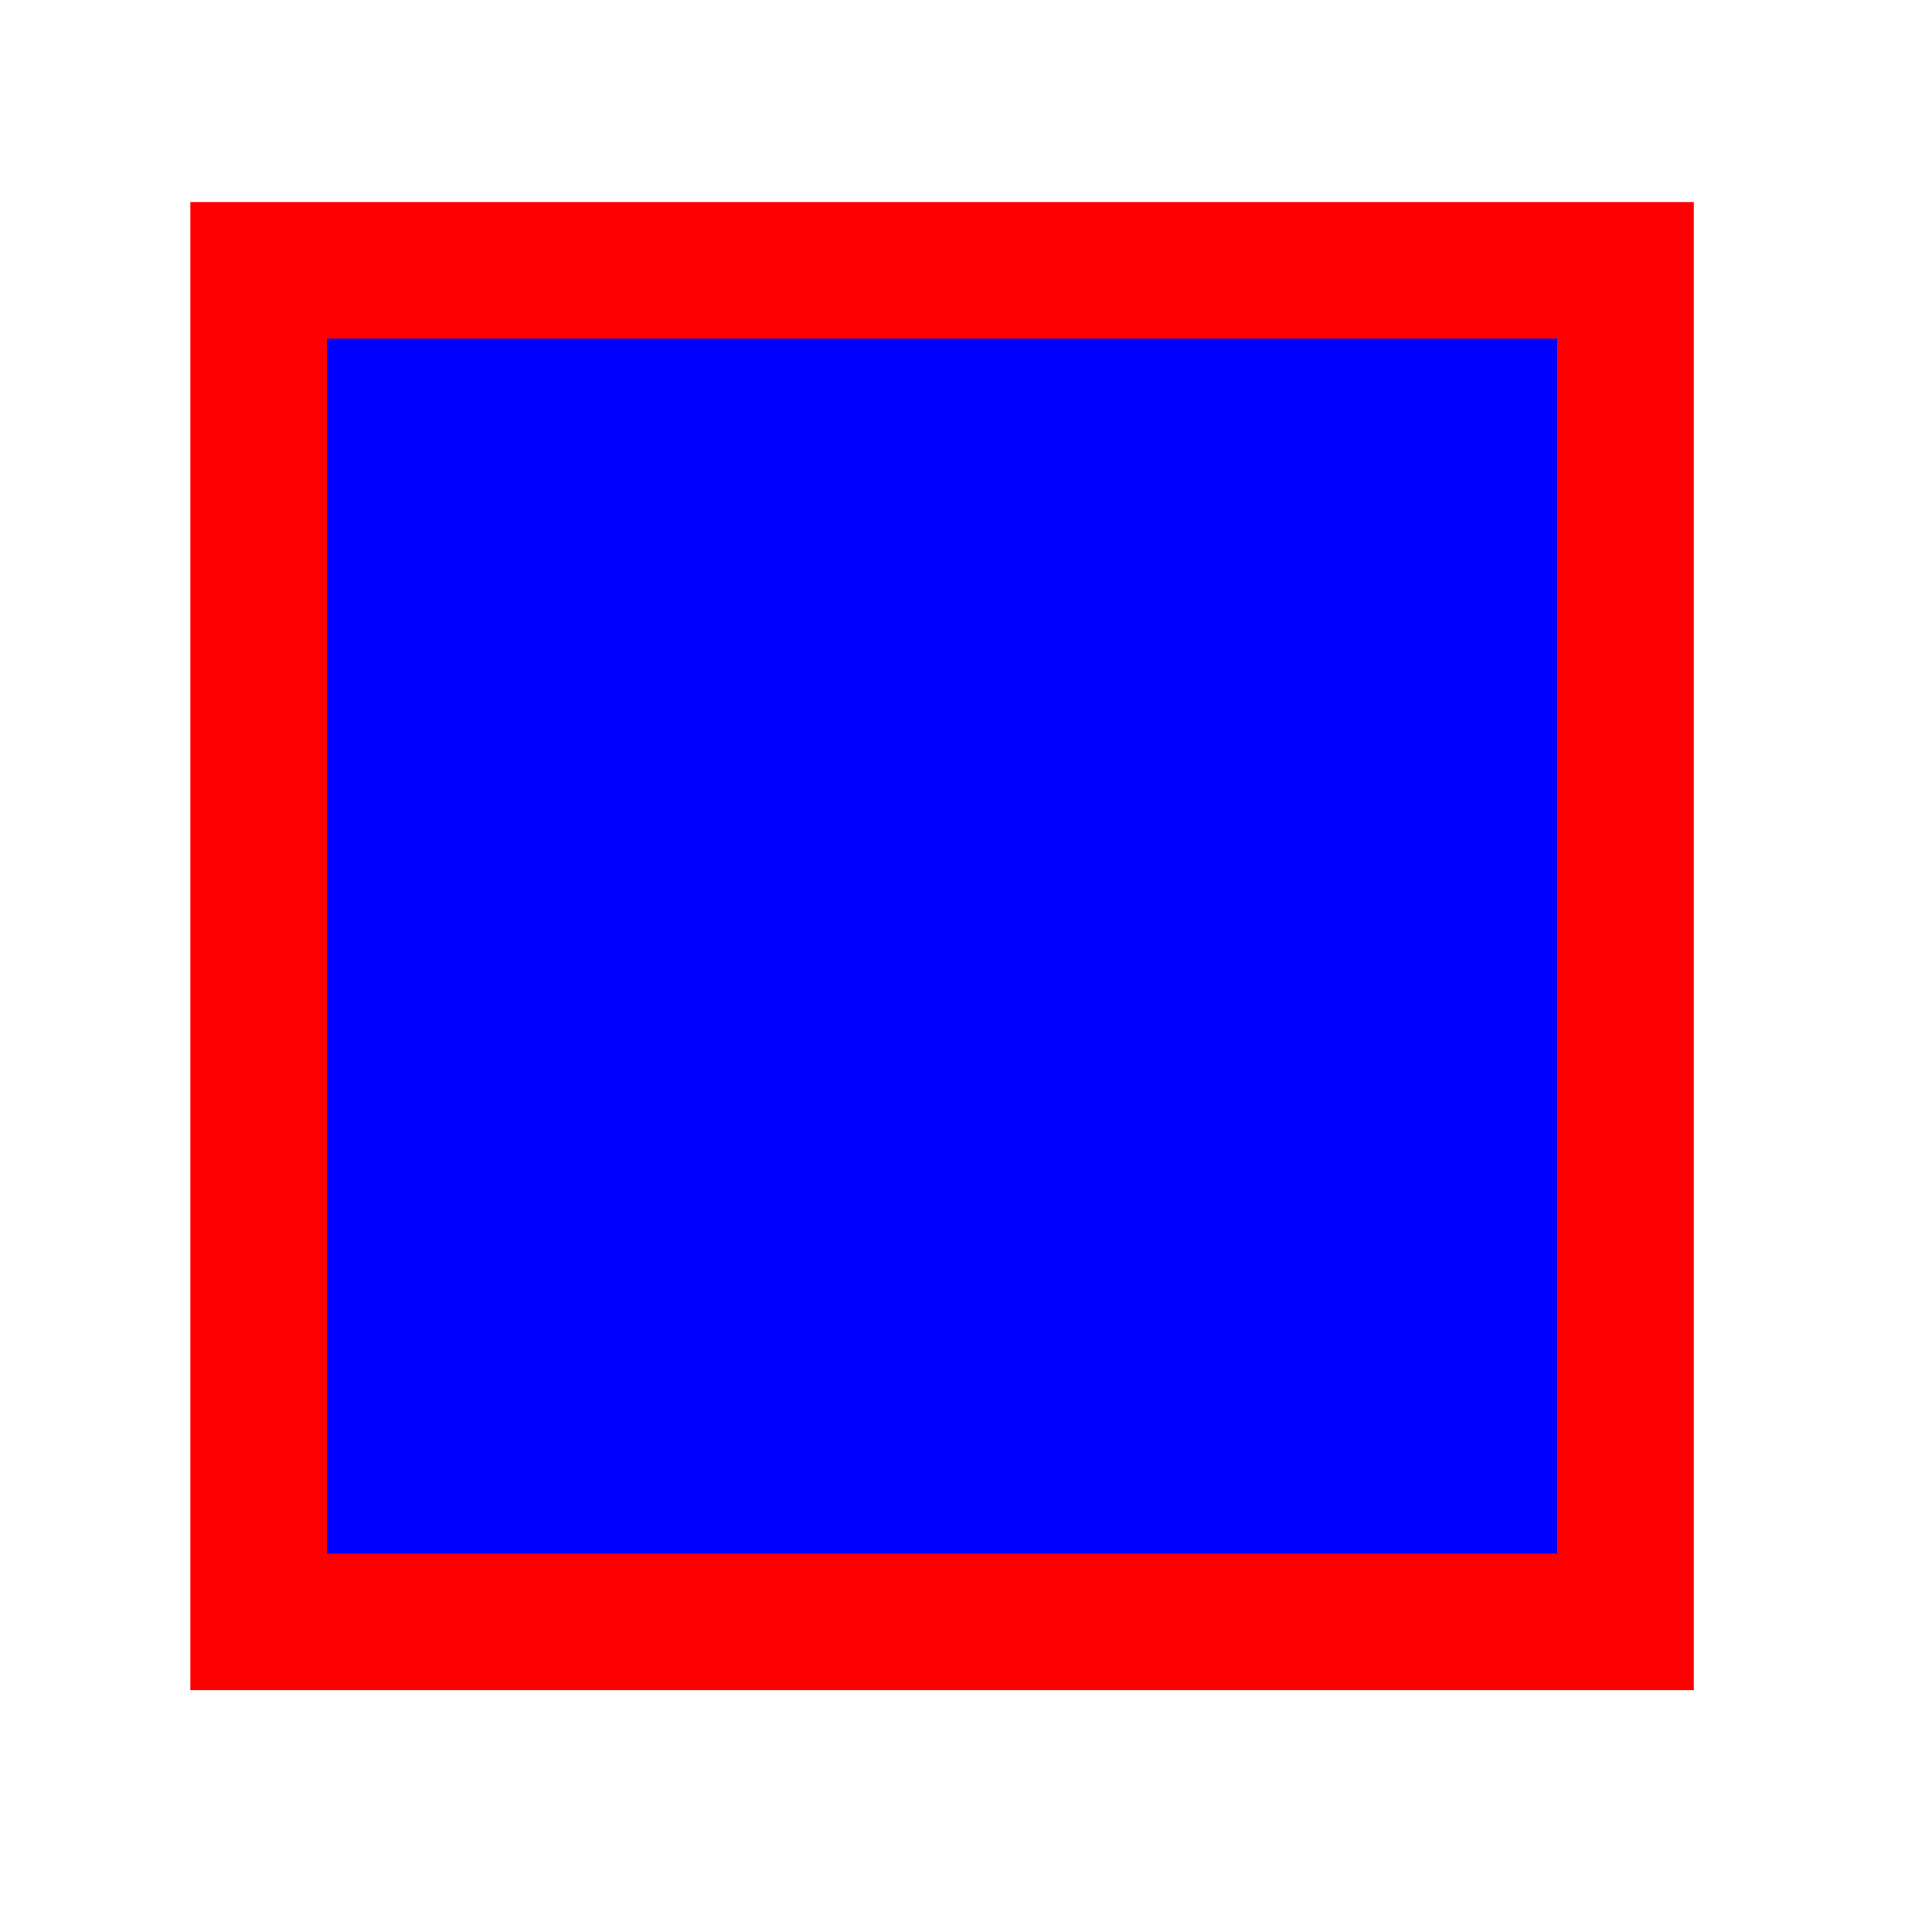 <?xml version="1.0" encoding="UTF-8" standalone="no"?>
<svg
   version="1.1"
   id="svg13"
   viewBox="0 0 200 200"
   sodipodi:docname="example.svg"
   inkscape:version="1.2.2 (732a01da63, 2022-12-09)"
   xmlns:inkscape="http://www.inkscape.org/namespaces/inkscape"
   xmlns:sodipodi="http://sodipodi.sourceforge.net/DTD/sodipodi-0.dtd"
   xmlns="http://www.w3.org/2000/svg"
   xmlns:svg="http://www.w3.org/2000/svg">
  <defs
     id="defs21" />
  <sodipodi:namedview
     id="namedview19"
     pagecolor="#ffffff"
     bordercolor="#000000"
     borderopacity="0.25"
     inkscape:showpageshadow="2"
     inkscape:pageopacity="0.0"
     inkscape:pagecheckerboard="0"
     inkscape:deskcolor="#d1d1d1"
     showgrid="false"
     inkscape:zoom="1.3700194"
     inkscape:cx="216.78525"
     inkscape:cy="86.495126"
     inkscape:window-width="1920"
     inkscape:window-height="991"
     inkscape:window-x="-9"
     inkscape:window-y="-9"
     inkscape:window-maximized="1"
     inkscape:current-layer="main-wrapper" />
  <g
     stroke="#ff0000"
     id="main-wrapper">
    <rect
       x="26.778"
       y="27.984"
       width="141.491"
       height="139.917"
       fill="#0000ff"
       id="rect4"
       style="stroke-width:14.141" />
  </g>
</svg>
